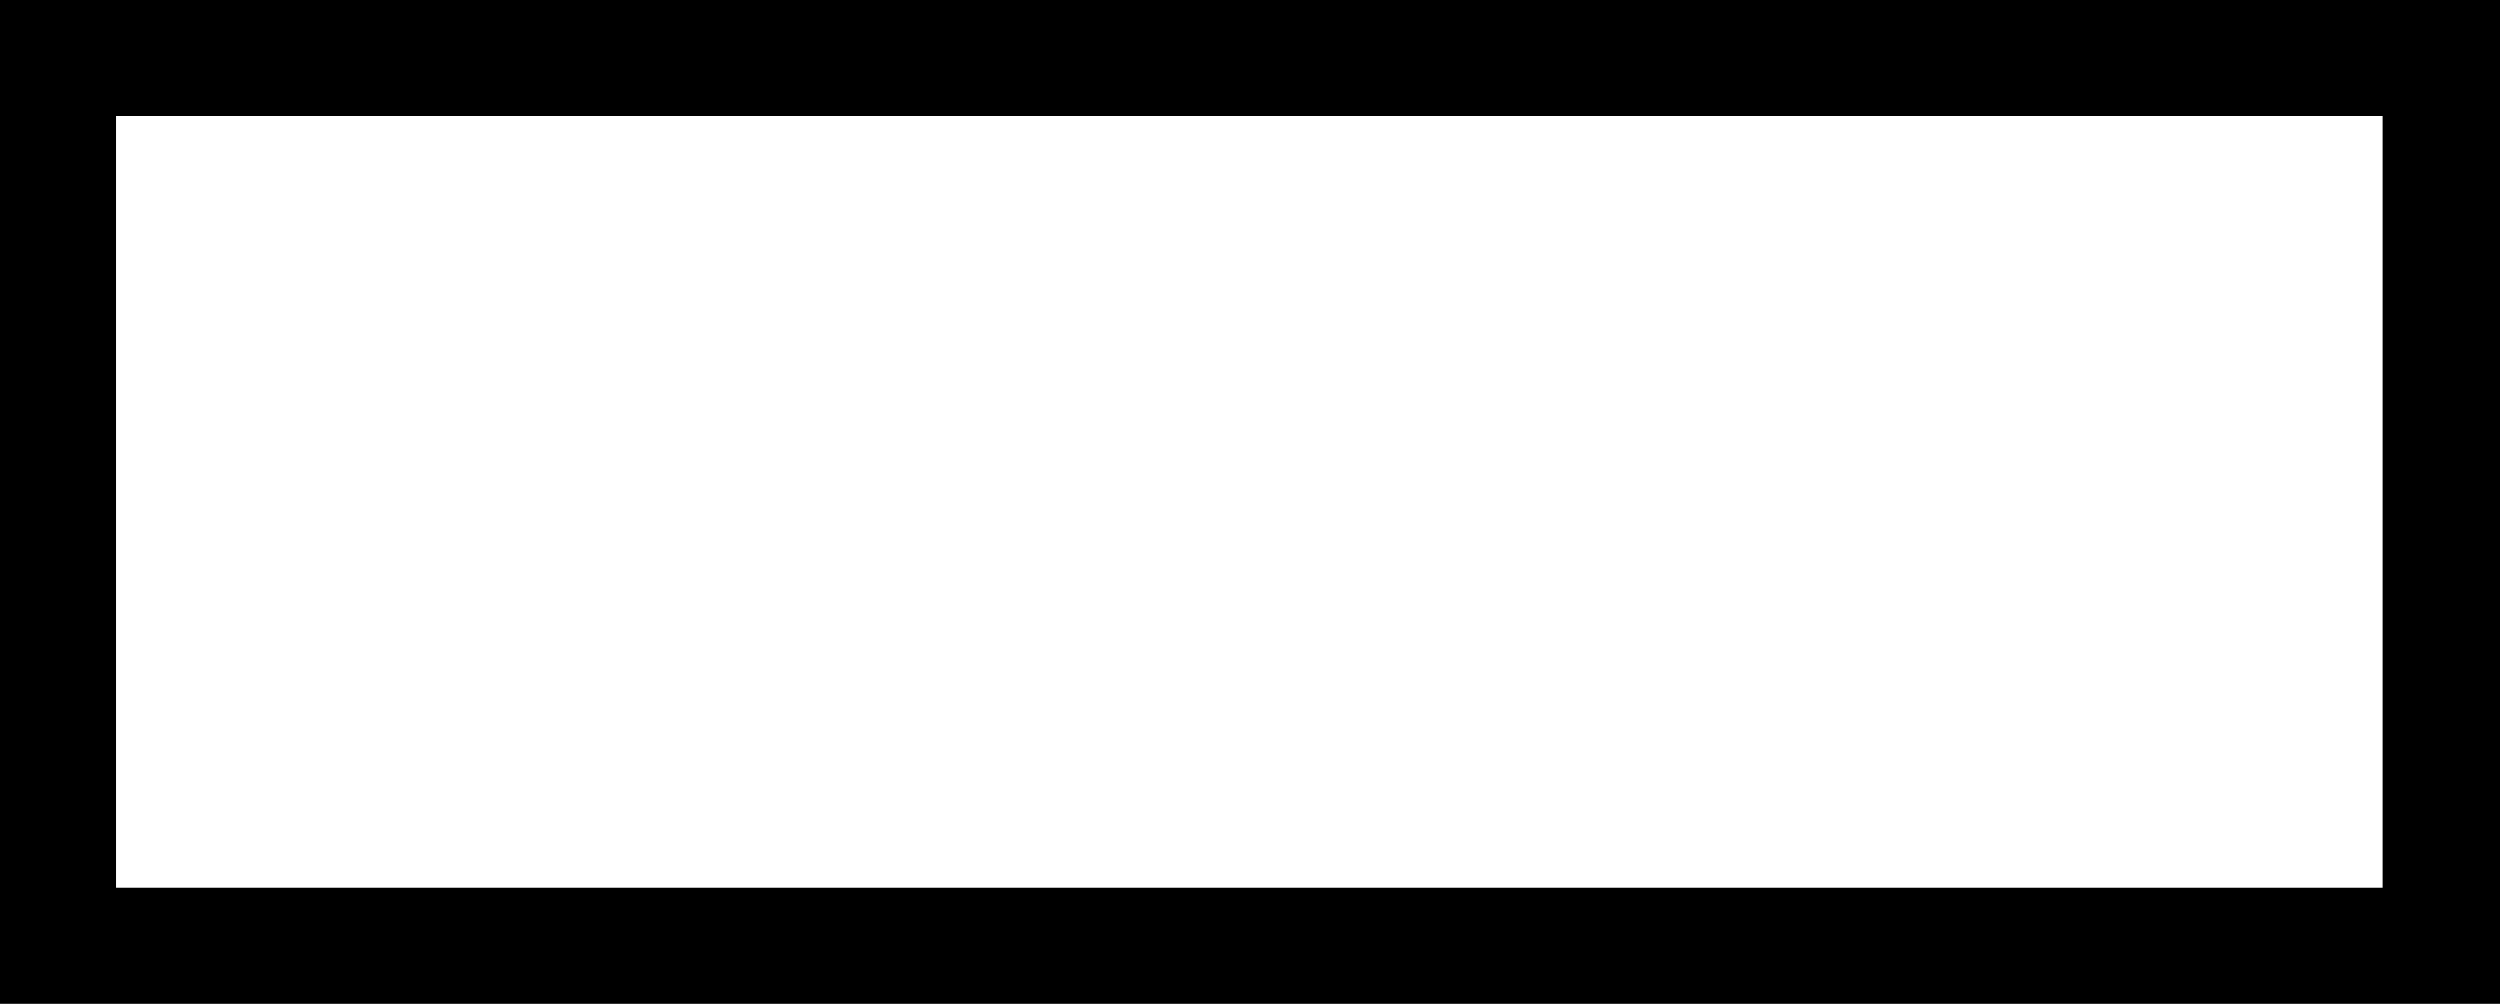 <?xml version='1.0' encoding ='UTF-8' standalone='yes'?>
<svg width='18.53' height='7.44' xmlns='http://www.w3.org/2000/svg' xmlns:xlink='http://www.w3.org/1999/xlink' >
<path style='fill:black; stroke:none' d=' M 17.66 0.86  L 17.66 6.58  L 0.86 6.58  L 0.86 0.86  Z  M 0 0  L 0 7.44  L 18.53 7.44  L 18.53 0  Z '/></svg>
